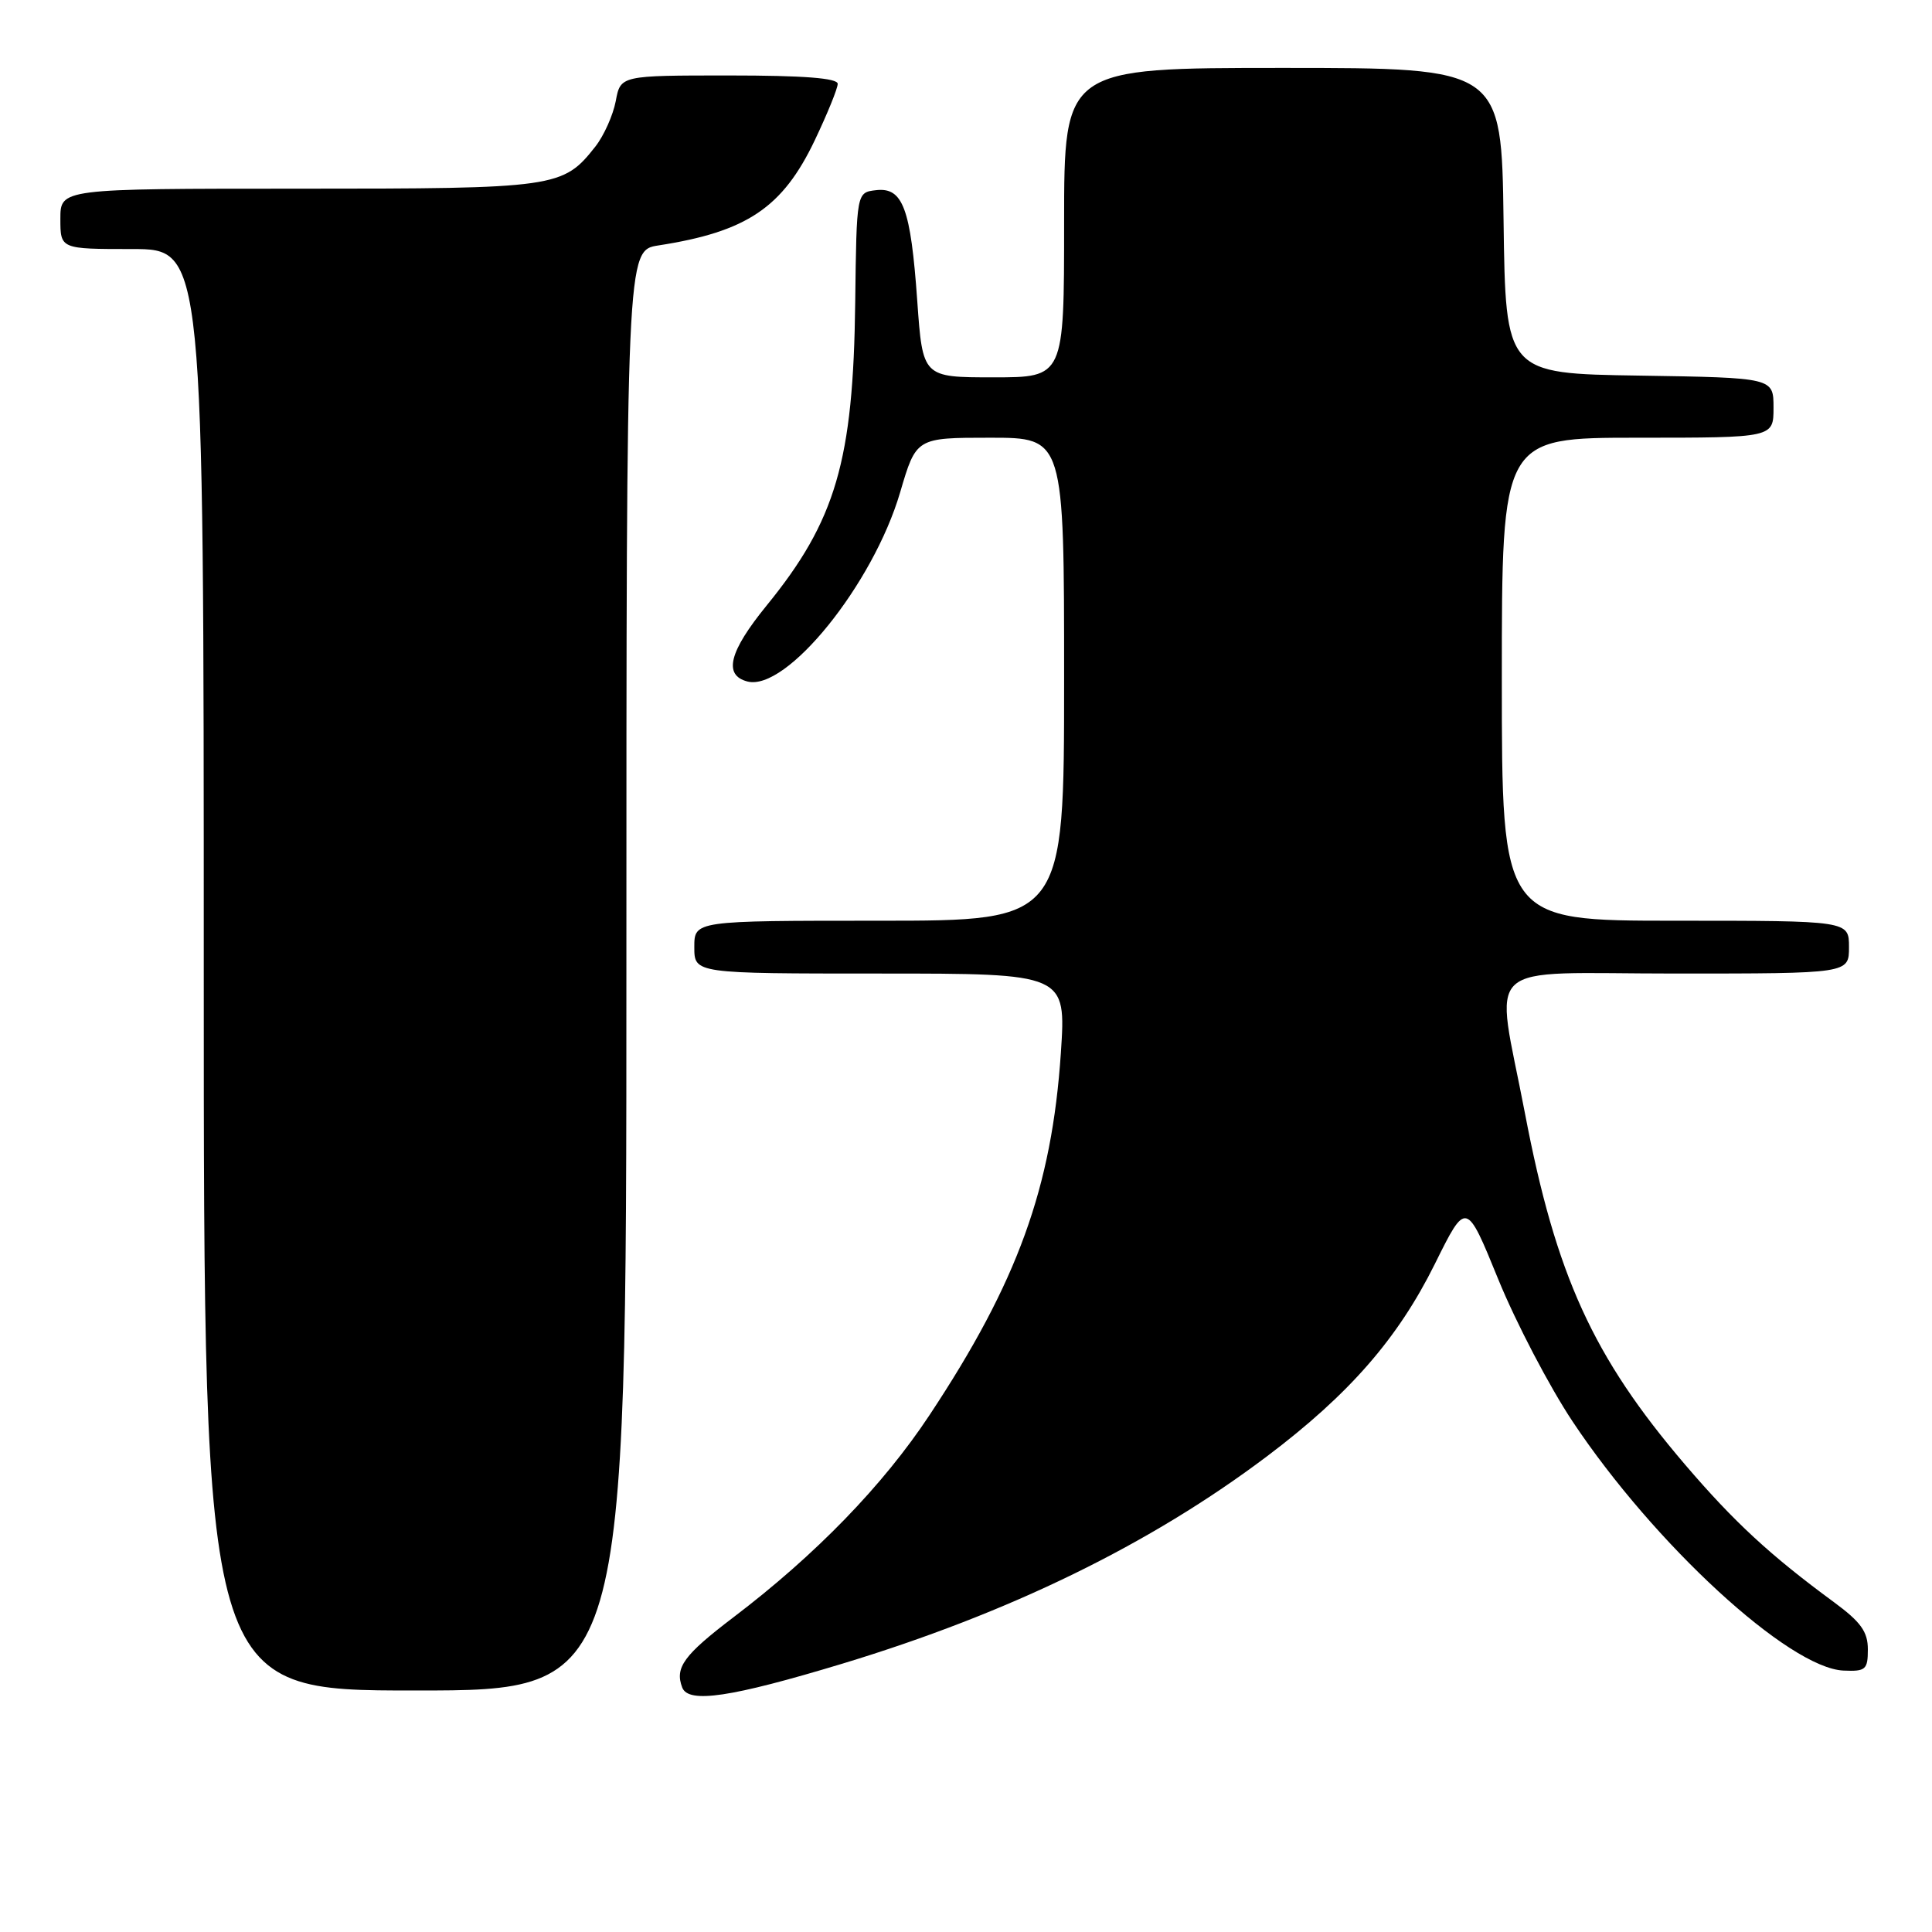 <?xml version="1.0" encoding="UTF-8" standalone="no"?>
<!DOCTYPE svg PUBLIC "-//W3C//DTD SVG 1.1//EN" "http://www.w3.org/Graphics/SVG/1.1/DTD/svg11.dtd" >
<svg xmlns="http://www.w3.org/2000/svg" xmlns:xlink="http://www.w3.org/1999/xlink" version="1.1" viewBox="0 0 256 256">
 <g >
 <path fill="currentColor"
d=" M 111.60 220.45 C 133.75 213.74 152.41 204.63 167.88 192.97 C 178.77 184.76 185.22 177.37 190.12 167.49 C 194.28 159.09 194.28 159.09 198.53 169.52 C 200.87 175.25 205.30 183.73 208.38 188.36 C 219.21 204.63 237.04 221.03 244.27 221.36 C 247.21 221.49 247.50 221.24 247.50 218.55 C 247.50 216.21 246.57 214.92 243.00 212.29 C 234.55 206.08 229.77 201.66 223.29 194.08 C 211.08 179.79 206.17 169.03 202.06 147.50 C 198.11 126.82 195.77 129.00 221.99 129.00 C 245.00 129.00 245.00 129.00 245.00 125.50 C 245.00 122.00 245.00 122.00 222.00 122.00 C 199.00 122.00 199.00 122.00 199.00 90.00 C 199.00 58.00 199.00 58.00 217.00 58.00 C 235.00 58.00 235.00 58.00 235.00 54.02 C 235.00 50.05 235.00 50.05 217.25 49.77 C 199.50 49.50 199.50 49.50 199.23 29.25 C 198.96 9.00 198.96 9.00 169.98 9.00 C 141.00 9.00 141.00 9.00 141.00 29.50 C 141.00 50.00 141.00 50.00 131.63 50.00 C 122.26 50.00 122.26 50.00 121.54 39.85 C 120.67 27.55 119.63 24.79 116.07 25.20 C 113.50 25.50 113.50 25.50 113.32 40.08 C 113.07 61.06 110.75 68.99 101.57 80.25 C 96.61 86.34 95.82 89.46 99.03 90.30 C 104.20 91.65 115.68 77.45 119.27 65.25 C 121.40 58.00 121.40 58.00 131.20 58.00 C 141.00 58.00 141.00 58.00 141.00 90.00 C 141.00 122.00 141.00 122.00 116.50 122.00 C 92.00 122.00 92.00 122.00 92.00 125.50 C 92.00 129.00 92.00 129.00 116.64 129.00 C 141.27 129.00 141.27 129.00 140.57 139.52 C 139.37 157.37 134.83 169.90 123.17 187.50 C 117.01 196.82 108.09 206.01 97.21 214.28 C 90.60 219.31 89.39 220.96 90.40 223.61 C 91.23 225.75 96.85 224.91 111.60 220.45 Z  M 83.00 128.59 C 83.00 33.18 83.00 33.18 87.25 32.52 C 98.96 30.71 103.70 27.52 107.96 18.59 C 109.63 15.08 111.00 11.72 111.00 11.11 C 111.00 10.35 106.46 10.00 96.61 10.00 C 82.22 10.00 82.22 10.00 81.59 13.40 C 81.23 15.27 80.02 17.98 78.89 19.42 C 74.59 24.88 73.73 25.00 39.55 25.00 C 8.00 25.00 8.00 25.00 8.00 29.00 C 8.00 33.00 8.00 33.00 17.50 33.00 C 27.00 33.00 27.00 33.00 27.00 128.50 C 27.00 224.00 27.00 224.00 55.00 224.00 C 83.00 224.00 83.00 224.00 83.00 128.59 Z "/>
</g>
</svg>